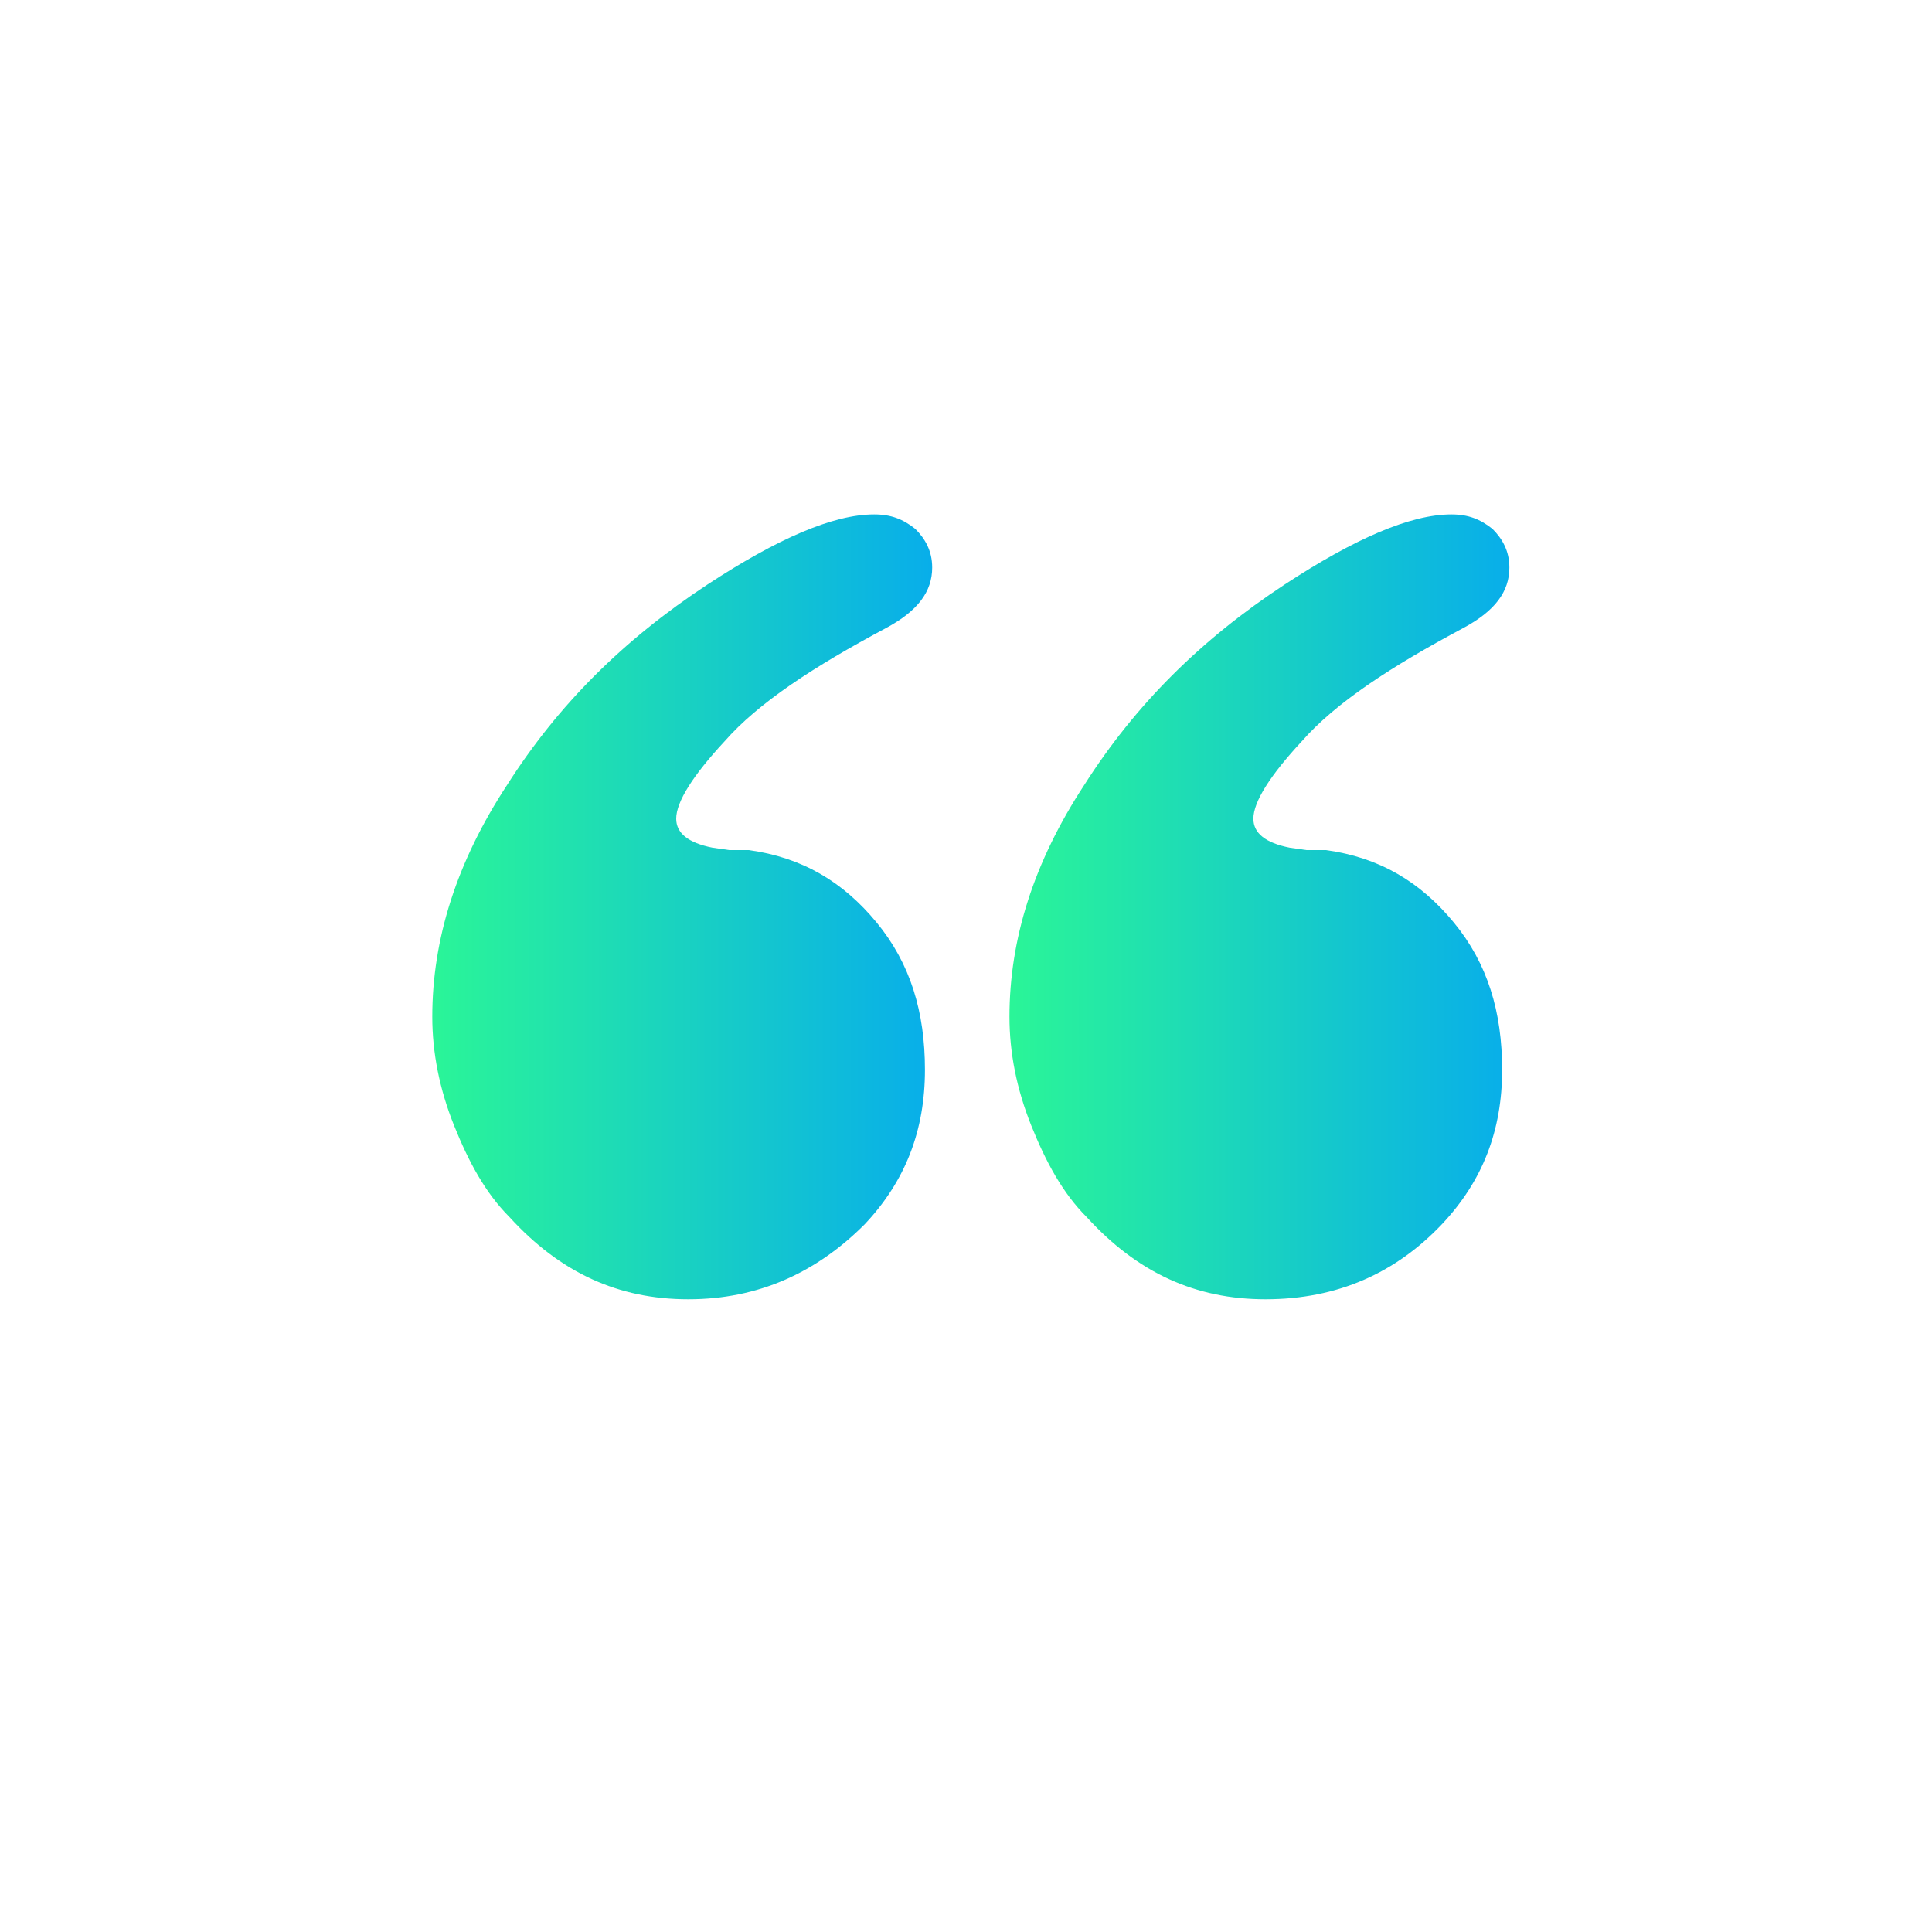 <?xml version="1.0" encoding="utf-8"?>
<!-- Generator: Adobe Illustrator 17.0.0, SVG Export Plug-In . SVG Version: 6.00 Build 0)  -->
<!DOCTYPE svg PUBLIC "-//W3C//DTD SVG 1.1//EN" "http://www.w3.org/Graphics/SVG/1.1/DTD/svg11.dtd">
<svg version="1.1" id="Layer_1" xmlns="http://www.w3.org/2000/svg" xmlns:xlink="http://www.w3.org/1999/xlink" x="0px" y="0px"
	 viewBox="0 0 80 80" style="enable-background:new 0 0 80 80;" xml:space="preserve">
<style type="text/css">
	.st0{fill:url(#SVGID_1_);}
	.st1{fill:url(#SVGID_2_);}
</style>
<g>
	<g>
		
			<linearGradient id="SVGID_1_" gradientUnits="userSpaceOnUse" x1="-1833.593" y1="5490.764" x2="-1812.982" y2="5490.764" gradientTransform="matrix(-1 0 0 -1 -1771.055 5528.315)">
			<stop  offset="0" style="stop-color:#08AEEA"/>
			<stop  offset="1" style="stop-color:#2AF598"/>
		</linearGradient>
		<path class="st0" d="M52.4,53.8c-2.9,0-5.3-1.1-7.4-3.4c-1-1-1.7-2.3-2.3-3.8c-0.6-1.5-0.9-3-0.9-4.5c0-3.2,1-6.4,3.1-9.6
			c2.1-3.3,4.8-6,8.3-8.3c2.9-1.9,5.2-2.9,6.9-2.9c0.7,0,1.2,0.2,1.7,0.6c0.4,0.4,0.7,0.9,0.7,1.6c0,1-0.6,1.8-1.9,2.5
			c-3,1.6-5.3,3.1-6.7,4.7c-1.3,1.4-2,2.5-2,3.2c0,0.6,0.5,1,1.5,1.2l0.7,0.1l0.8,0c2.2,0.3,3.9,1.3,5.3,3s2,3.7,2,6.1
			c0,2.5-0.8,4.6-2.5,6.4C57.8,52.7,55.4,53.8,52.4,53.8z"/>
		
			<linearGradient id="SVGID_2_" gradientUnits="userSpaceOnUse" x1="-1809.63" y1="5490.764" x2="-1789.019" y2="5490.764" gradientTransform="matrix(-1 0 0 -1 -1771.055 5528.315)">
			<stop  offset="0" style="stop-color:#08AEEA"/>
			<stop  offset="1" style="stop-color:#2AF598"/>
		</linearGradient>
		<path class="st1" d="M28.5,53.8c-2.9,0-5.3-1.1-7.4-3.4c-1-1-1.7-2.3-2.3-3.8c-0.6-1.5-0.9-3-0.9-4.5c0-3.2,1-6.4,3.1-9.6
			c2.1-3.3,4.8-6,8.3-8.3c2.9-1.9,5.2-2.9,6.9-2.9c0.7,0,1.2,0.2,1.7,0.6c0.4,0.4,0.7,0.9,0.7,1.6c0,1-0.6,1.8-1.9,2.5
			c-3,1.6-5.3,3.1-6.7,4.7c-1.3,1.4-2,2.5-2,3.2c0,0.6,0.5,1,1.5,1.2l0.7,0.1l0.8,0c2.2,0.3,3.9,1.3,5.3,3c1.4,1.7,2,3.7,2,6.1
			c0,2.5-0.8,4.6-2.5,6.4C33.8,52.7,31.4,53.8,28.5,53.8z"/>
	</g>
</g>
</svg>
